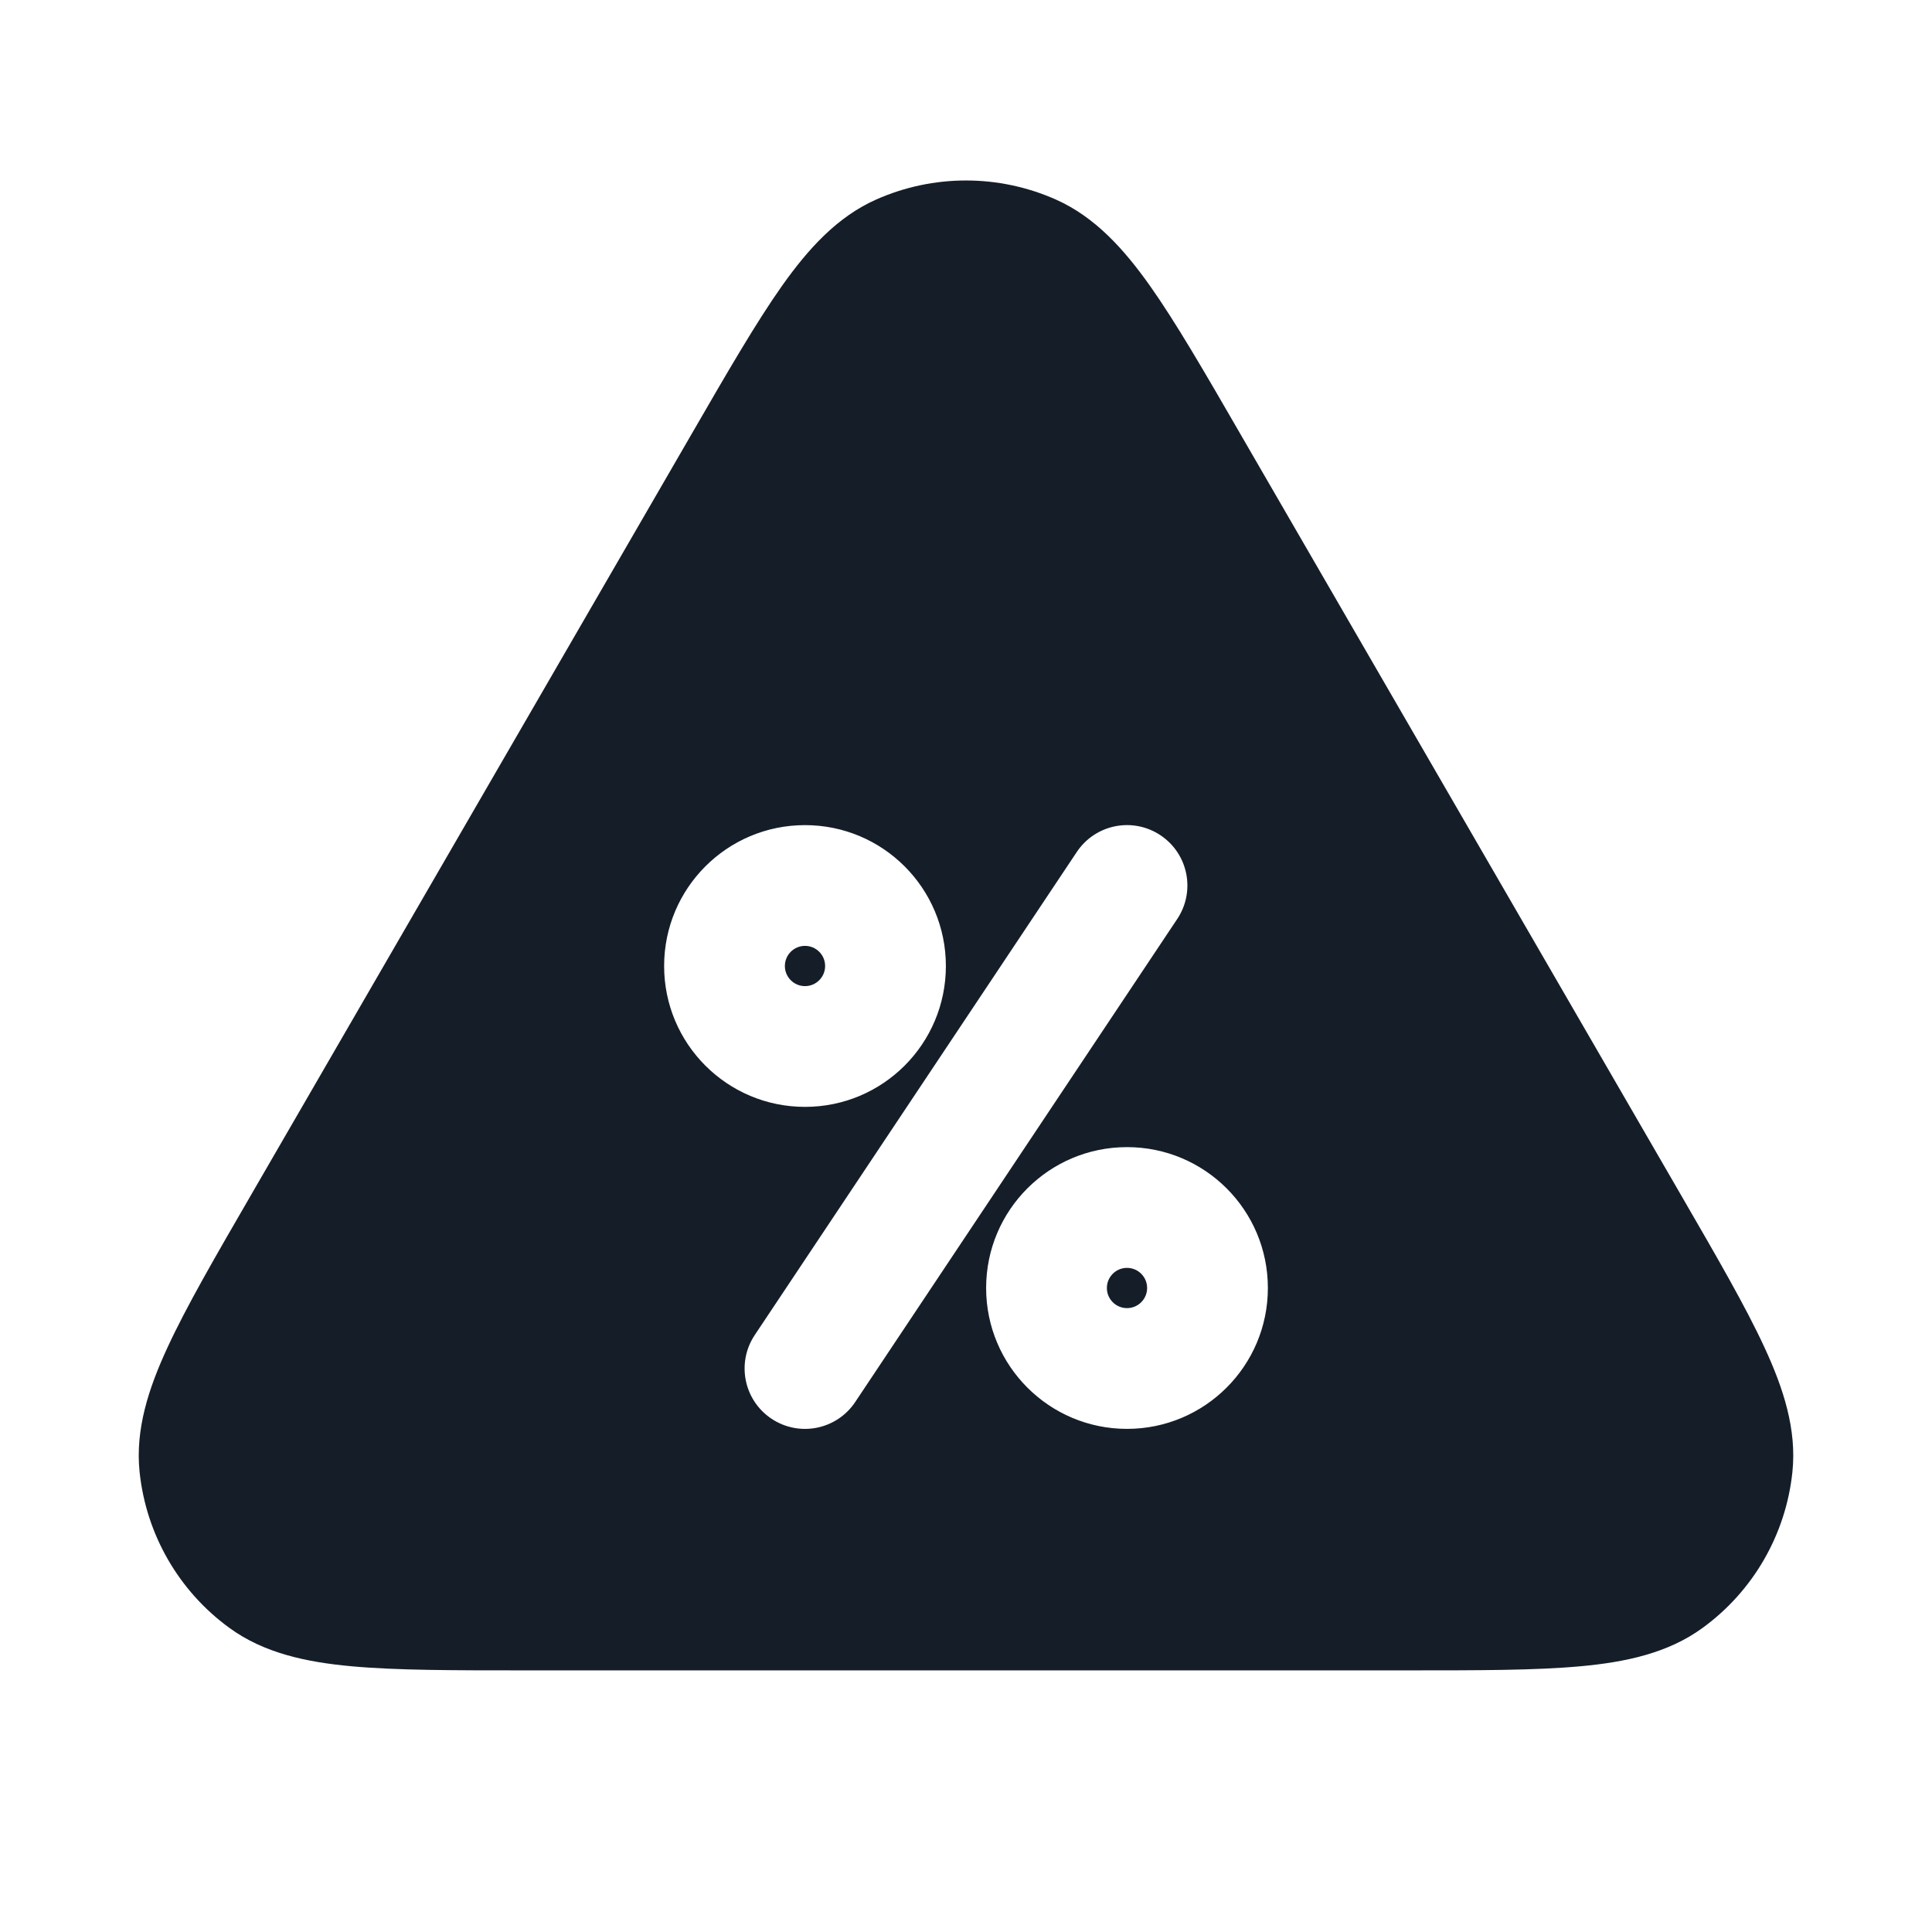 <svg xmlns="http://www.w3.org/2000/svg" viewBox="0 0 24 24">
  <defs/>
  <path fill="#151E28" d="M13.117,2.479 C13.602,2.695 13.961,3.093 14.285,3.55 C14.606,4.004 14.961,4.617 15.399,5.375 L15.418,5.408 L20.868,14.821 L20.887,14.854 C21.327,15.614 21.684,16.229 21.918,16.736 C22.154,17.245 22.321,17.756 22.266,18.285 C22.185,19.061 21.779,19.766 21.148,20.224 C20.718,20.537 20.192,20.648 19.633,20.699 C19.077,20.75 18.366,20.75 17.488,20.75 L6.512,20.75 C5.634,20.75 4.923,20.75 4.367,20.699 C3.808,20.648 3.282,20.537 2.852,20.224 C2.221,19.766 1.815,19.061 1.734,18.285 C1.679,17.756 1.846,17.245 2.082,16.736 C2.316,16.229 2.673,15.614 3.113,14.854 L3.132,14.821 L8.582,5.408 L8.601,5.375 C9.039,4.618 9.394,4.004 9.715,3.55 C10.039,3.093 10.398,2.695 10.883,2.479 C11.594,2.163 12.406,2.163 13.117,2.479 Z M14.416,10.376 C14.071,10.146 13.606,10.239 13.376,10.584 L9.376,16.584 C9.146,16.929 9.239,17.394 9.584,17.624 C9.929,17.854 10.394,17.761 10.624,17.416 L14.624,11.416 C14.854,11.071 14.761,10.606 14.416,10.376 Z M8.25,12 C8.25,12.967 9.033,13.75 10,13.75 C10.967,13.75 11.75,12.967 11.75,12 C11.75,11.033 10.967,10.25 10,10.25 C9.033,10.25 8.25,11.033 8.25,12 Z M14,14.25 C13.033,14.25 12.25,15.033 12.25,16 C12.25,16.966 13.033,17.75 14,17.75 C14.967,17.75 15.75,16.966 15.75,16 C15.75,15.033 14.967,14.25 14,14.25 Z M13.75,16 C13.75,15.862 13.862,15.75 14,15.75 C14.138,15.75 14.25,15.862 14.25,16 C14.25,16.138 14.138,16.25 14,16.25 C13.862,16.25 13.75,16.138 13.75,16 Z M10,11.75 C10.138,11.75 10.25,11.862 10.25,12 C10.25,12.138 10.138,12.25 10,12.25 C9.862,12.25 9.75,12.138 9.75,12 C9.75,11.862 9.862,11.75 10,11.75 Z"/>
</svg>

